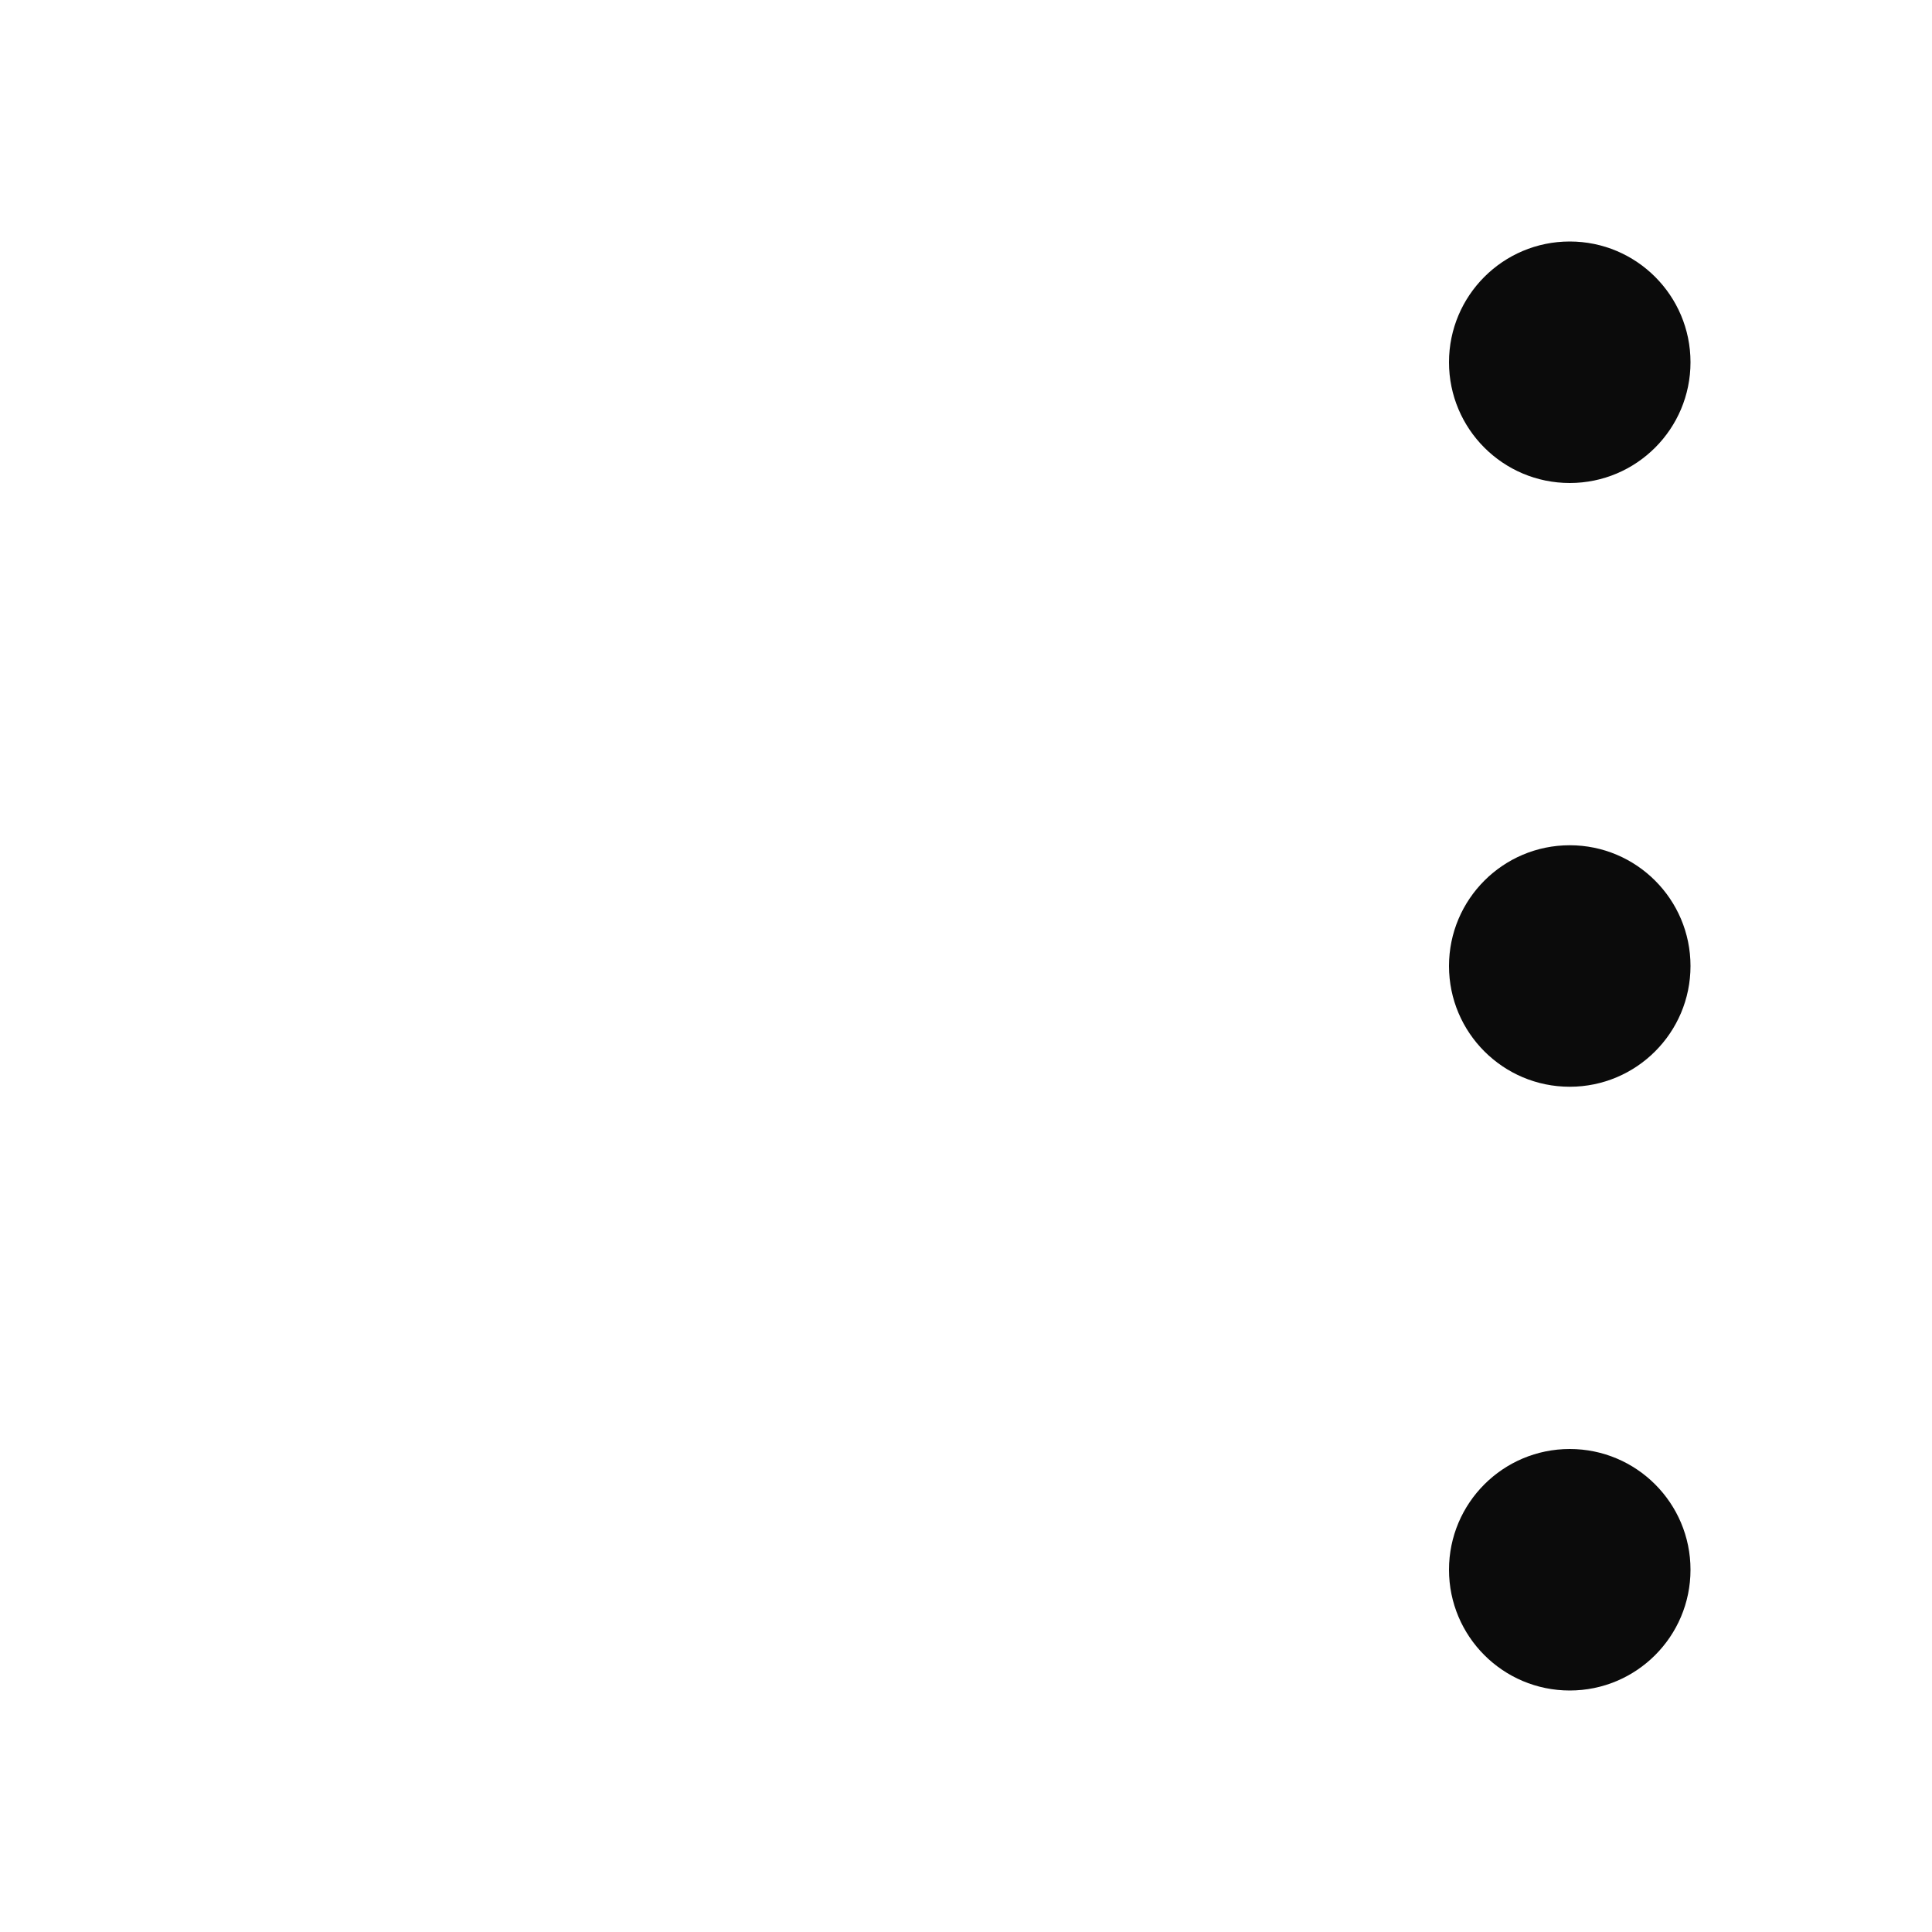 <svg width="24" height="24" viewBox="0 0 24 24" fill="none" xmlns="http://www.w3.org/2000/svg">
<circle cx="19.5" cy="19.5" r="1.5" fill="#0B0B0B"/>
<path d="M21 12C21 12.828 20.328 13.5 19.5 13.5C18.672 13.5 18 12.828 18 12C18 11.172 18.672 10.5 19.5 10.5C20.328 10.5 21 11.172 21 12Z" fill="#0B0B0B"/>
<circle cx="19.5" cy="4.5" r="1.5" fill="#0B0B0B"/>
</svg>
